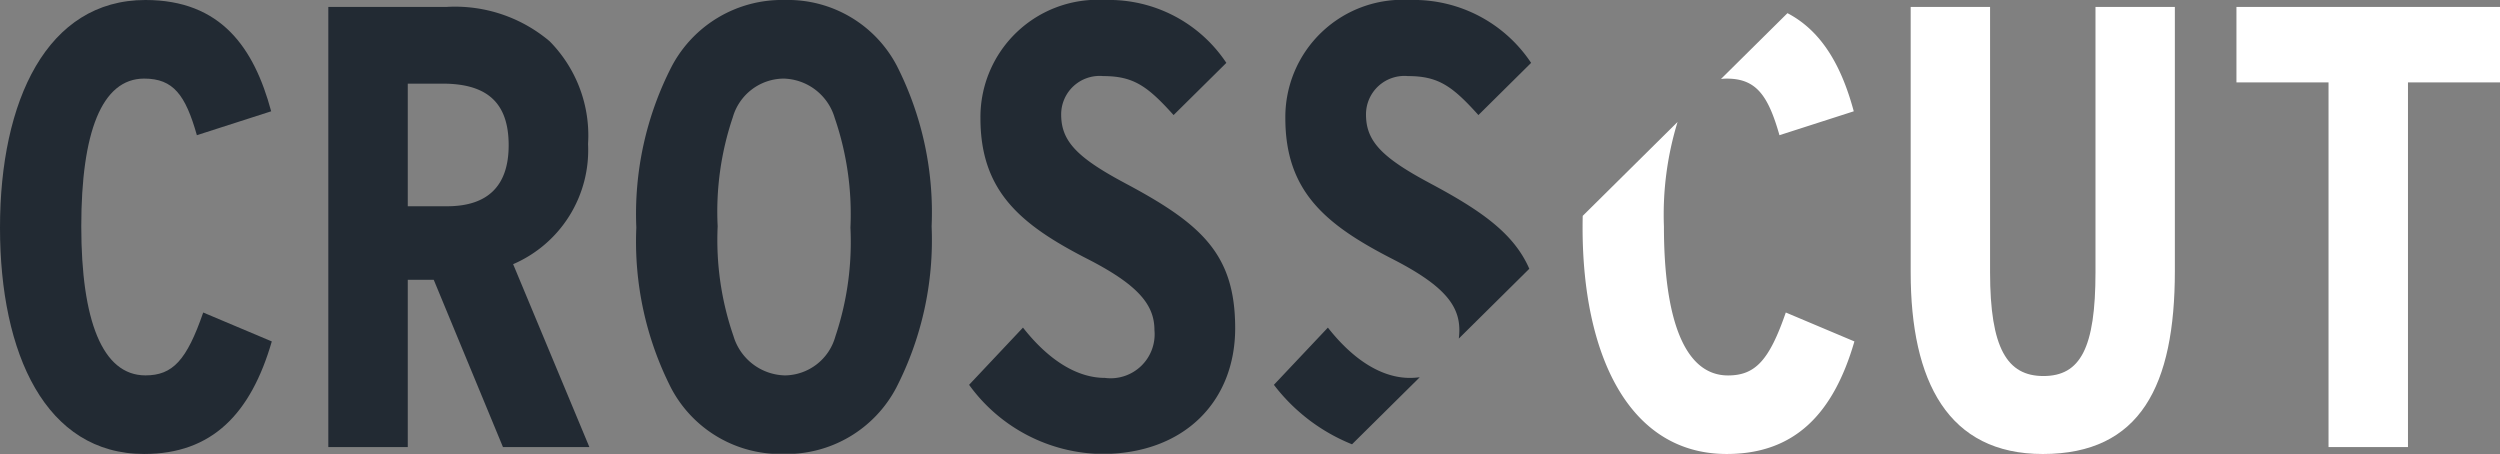 <svg id="CROSSCUT_LOGO_BLACK" xmlns="http://www.w3.org/2000/svg" xmlns:xlink="http://www.w3.org/1999/xlink" width="132.165" height="24" viewBox="0 0 132.165 24">
  <rect x="0" y="0" width="132.165" height="24" fill="#808080" stroke="none"/>
  <defs>
    <clipPath id="clip-path">
      <path id="Clip_2" data-name="Clip 2" d="M0,0H65.3V23.987H0Z" fill="none"/>
    </clipPath>
  </defs>
  <g id="Group_6" data-name="Group 6">
    <path id="Clip_2-2" data-name="Clip 2" d="M0,0H65.3V23.987H0Z" fill="none"/>
    <g id="Group_6-2" data-name="Group 6" clip-path="url(#clip-path)">
      <path id="Fill_1" data-name="Fill 1" d="M7.688,19.845c-2.283,0-3.391-2.925-3.391-7.878S5.372,4.155,7.621,4.155c1.544,0,2.183.864,2.787,2.992l3.928-1.263C13.43,2.526,11.684,0,7.688,0,2.484,0,0,5.319,0,12.033,0,18.715,2.417,24,7.621,24c3.592,0,5.64-2.128,6.748-5.95l-3.626-1.529c-.873,2.526-1.612,3.324-3.055,3.324" fill="#222a33"/>
      <path id="Fill_3" data-name="Fill 3" d="M4.2,23.27H0V0H6.245A7.741,7.741,0,0,1,11.7,1.816a7.081,7.081,0,0,1,2.031,5.431A6.566,6.566,0,0,1,9.77,13.6L13.8,23.267H9.232L5.573,14.426H4.2v8.843Zm0-19.214v6.482H6.278c2.161,0,3.256-1.085,3.256-3.225,0-2.222-1.109-3.257-3.491-3.257Z" transform="translate(17.357 0.366)" fill="#222a33"/>
      <path id="Fill_4" data-name="Fill 4" d="M7.789,24a6.53,6.53,0,0,1-5.946-3.478A17.08,17.08,0,0,1,0,12.033,17.048,17.048,0,0,1,1.876,3.5,6.589,6.589,0,0,1,7.856,0a6.5,6.5,0,0,1,5.917,3.478,17.123,17.123,0,0,1,1.838,8.489A17.089,17.089,0,0,1,13.74,20.5,6.557,6.557,0,0,1,7.789,24Zm0-19.845A2.82,2.82,0,0,0,5.1,6.2a15.576,15.576,0,0,0-.8,5.764,15.552,15.552,0,0,0,.835,5.8,2.911,2.911,0,0,0,2.724,2.082,2.8,2.8,0,0,0,2.66-2.048,15.672,15.672,0,0,0,.8-5.764,15.644,15.644,0,0,0-.831-5.8A2.888,2.888,0,0,0,7.789,4.155Z" transform="translate(33.64)" fill="#222a33"/>
      <path id="Fill_5" data-name="Fill 5" d="M8.226,9.673C5.674,8.31,4.868,7.446,4.868,6.05A2.032,2.032,0,0,1,7.084,4.022c1.612,0,2.35.532,3.727,2.061L13.6,3.324A7.449,7.449,0,0,0,7.185,0,6.2,6.2,0,0,0,.6,6.25c0,3.856,2.115,5.617,5.607,7.413,2.753,1.4,3.592,2.46,3.592,3.789a2.326,2.326,0,0,1-2.619,2.526c-1.41,0-2.921-.864-4.331-2.659L0,20.344A8.808,8.808,0,0,0,7.017,24c4.365,0,7.05-2.792,7.05-6.648,0-3.922-1.779-5.518-5.842-7.679" transform="translate(51.232)" fill="#222a33"/>
    </g>
  </g>
  <path id="Fill_7" data-name="Fill 7" d="M2.854,0,0,3.025A9.775,9.775,0,0,0,4.13,6.169L7.71,2.625a4.087,4.087,0,0,1-.525.034c-1.41,0-2.921-.864-4.331-2.659" transform="translate(67.346 17.319)" fill="#222a33"/>
  <g id="Group_13" data-name="Group 13" transform="translate(67.783)">
    <path id="Fill_8" data-name="Fill 8" d="M7.621,9.673C5.069,8.31,4.264,7.446,4.264,6.05A2.032,2.032,0,0,1,6.48,4.022c1.612,0,2.35.532,3.727,2.061l2.786-2.759A7.449,7.449,0,0,0,6.58,0,6.2,6.2,0,0,0,0,6.25c0,3.856,2.115,5.617,5.607,7.413,2.753,1.4,3.592,2.46,3.592,3.789a3.716,3.716,0,0,1-.029.447l3.727-3.69c-.809-1.856-2.514-3.066-5.276-4.535" transform="translate(0.168)" fill="#222a33"/>
    <path id="Fill_10" data-name="Fill 10" d="M9.77,14.028c0,4.022-.806,5.485-2.753,5.485-1.914,0-2.82-1.463-2.82-5.485V0H0V14.028c0,5.784,1.981,9.607,6.983,9.607,5.17,0,6.983-3.623,6.983-9.673V0H9.77V14.028" transform="translate(33.227 0.366)" fill="#fff"/>
    <path id="Fill_11" data-name="Fill 11" d="M0,0V3.989H4.868v19.28h4.2V3.989h4.868V0H0" transform="translate(50.449 0.366)" fill="#fff"/>
    <g id="Group" transform="translate(15)">
      <path id="Fill_12" data-name="Fill 12" d="M10.743,10.072C9.87,12.6,9.132,13.4,7.688,13.4,5.405,13.4,4.3,10.472,4.3,5.519A16.713,16.713,0,0,1,5.021,0L.007,4.964Q0,5.272,0,5.585c0,6.682,2.417,11.967,7.621,11.967,3.593,0,5.641-2.127,6.749-5.95l-3.626-1.529" transform="translate(0.882 6.448)" fill="#fff"/>
      <path id="Fill_14" data-name="Fill 14" d="M3.092,6.451,7.02,5.188C6.4,2.886,5.381.974,3.515,0L0,3.48A2.4,2.4,0,0,1,.305,3.46c1.544,0,2.183.864,2.787,2.992" transform="translate(8.198 0.696)" fill="#fff"/>
    </g>
  </g>
</svg>
